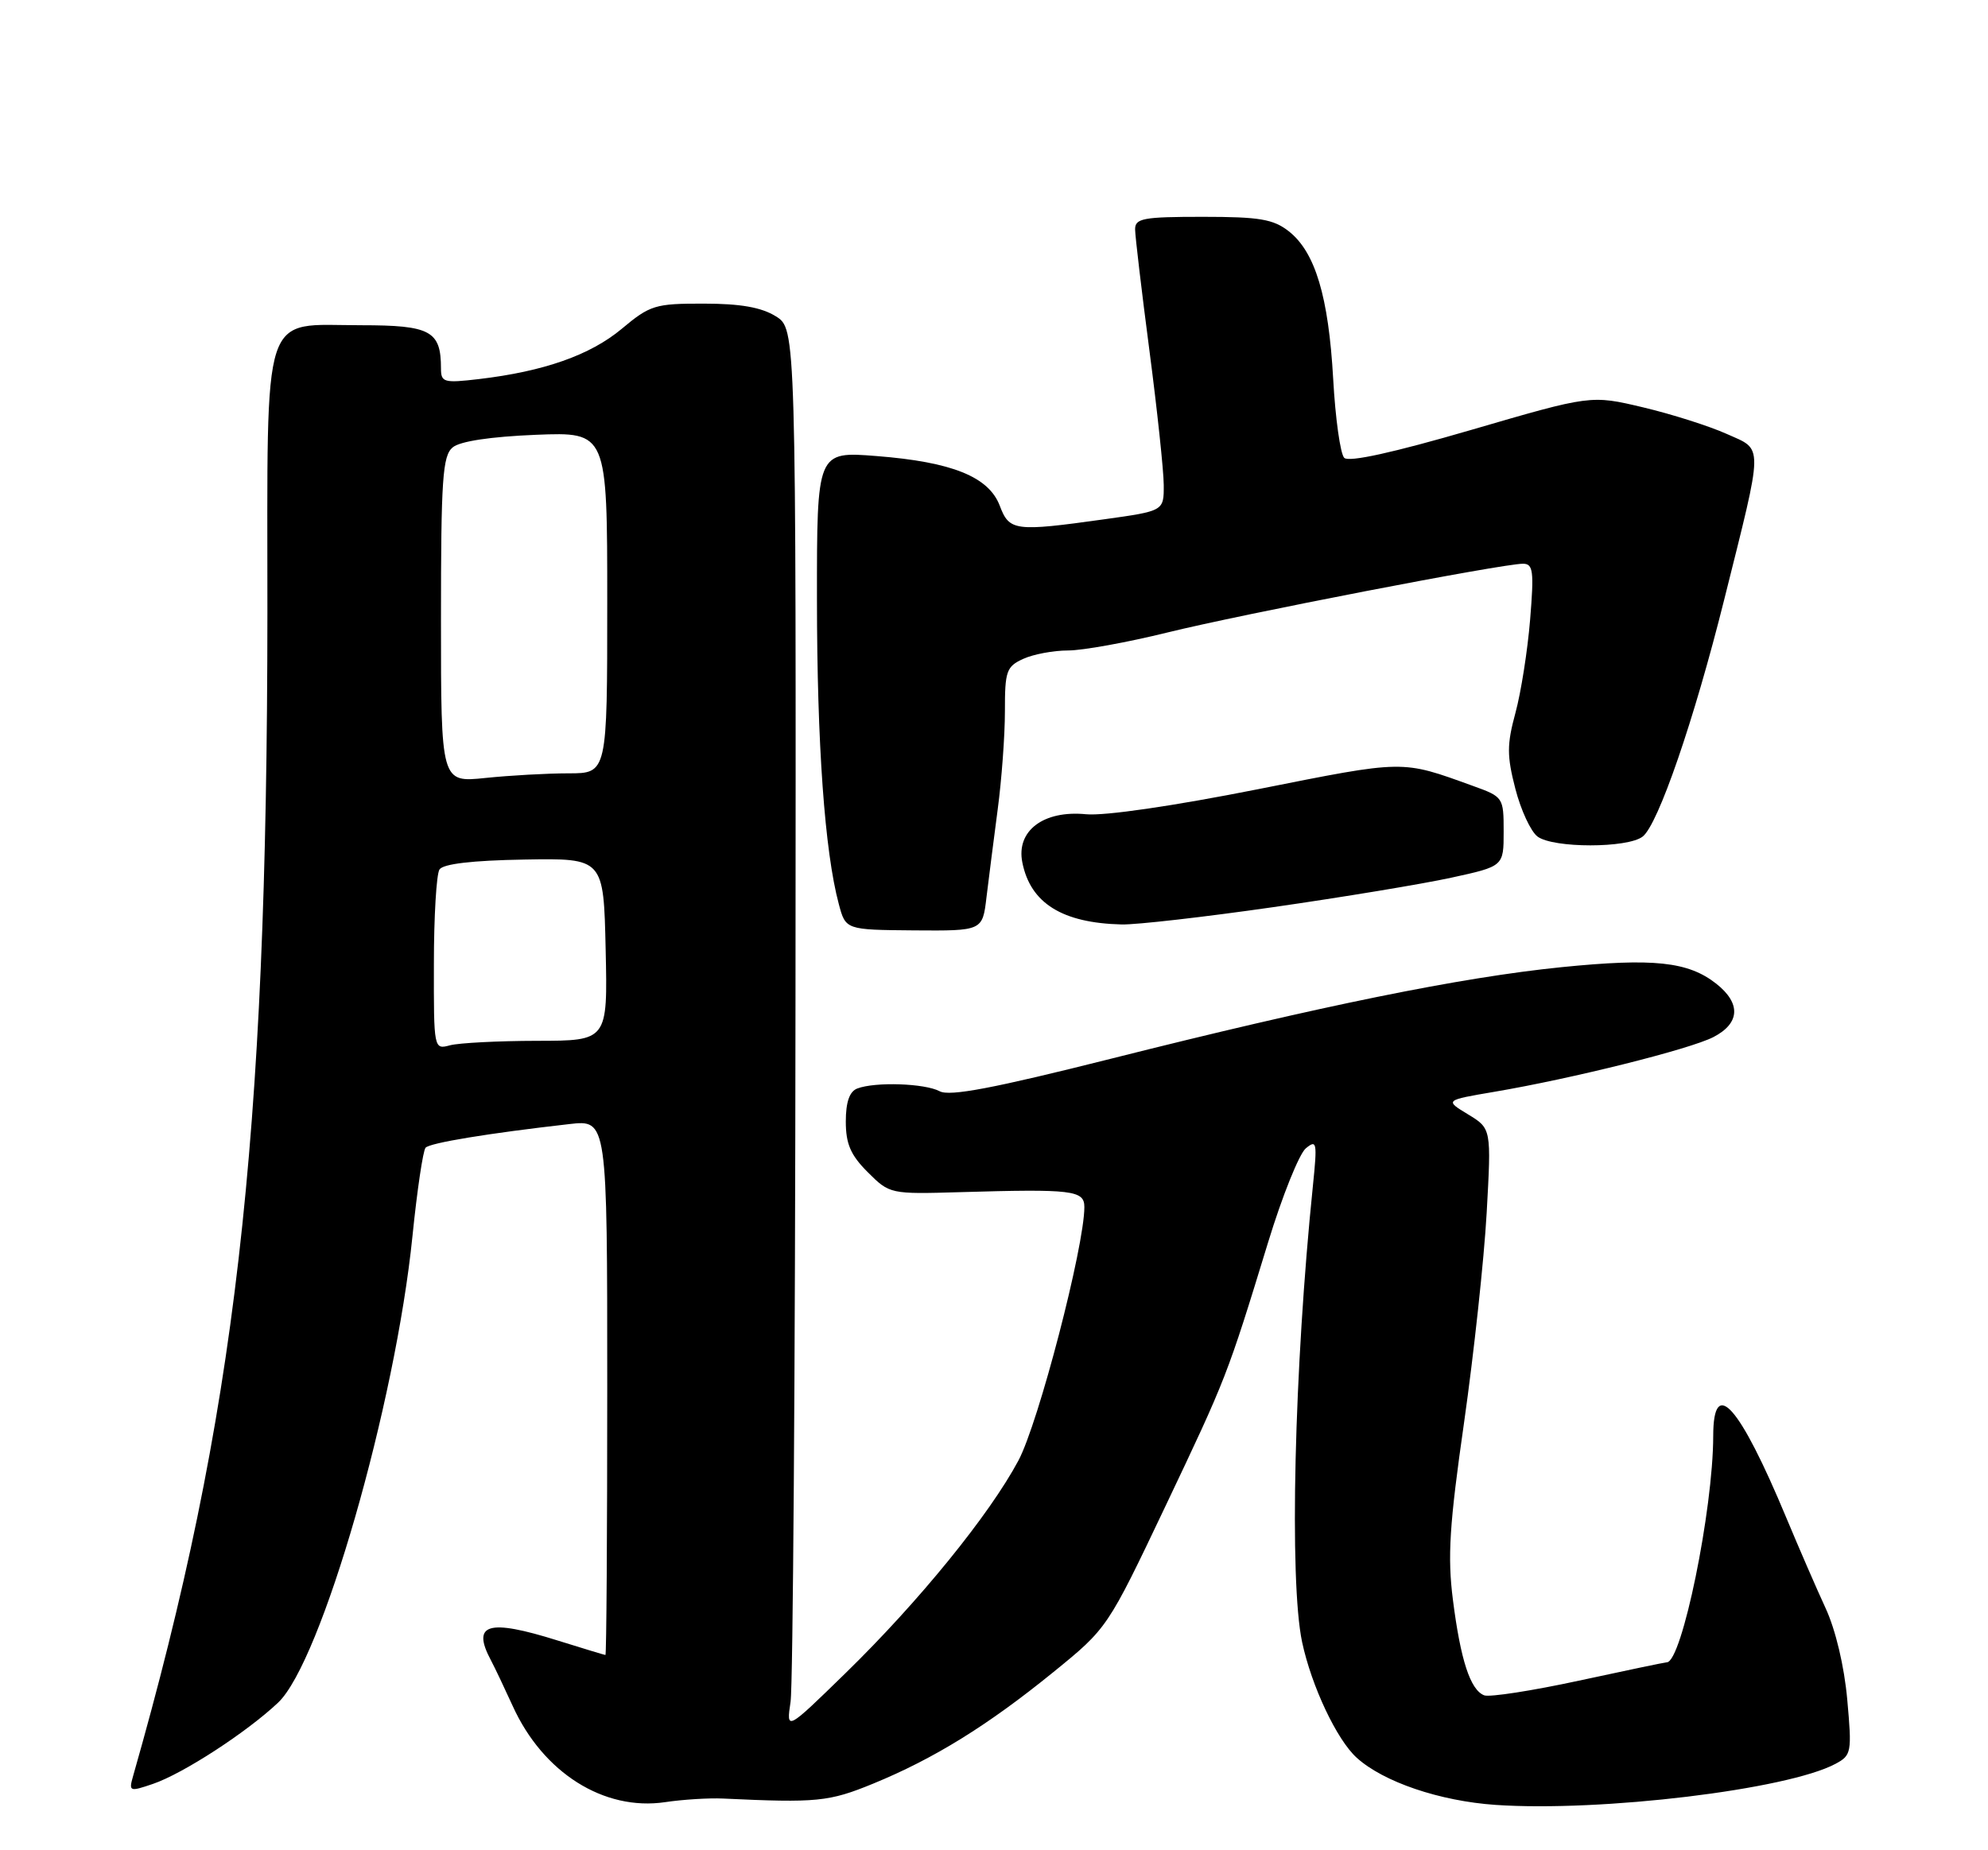 <?xml version="1.0" encoding="UTF-8" standalone="no"?>
<!DOCTYPE svg PUBLIC "-//W3C//DTD SVG 1.1//EN" "http://www.w3.org/Graphics/SVG/1.1/DTD/svg11.dtd" >
<svg xmlns="http://www.w3.org/2000/svg" xmlns:xlink="http://www.w3.org/1999/xlink" version="1.1" viewBox="0 0 275 256">
 <g >
 <path fill="currentColor"
d=" M 100.00 248.85 C 113.02 249.46 114.66 249.30 120.78 246.79 C 129.21 243.33 136.62 238.74 145.67 231.39 C 153.19 225.28 153.19 225.28 161.22 208.39 C 169.65 190.65 169.77 190.35 175.42 171.88 C 177.37 165.49 179.72 159.65 180.63 158.89 C 182.15 157.63 182.23 158.04 181.62 164.01 C 179.02 189.30 178.33 218.73 180.12 227.20 C 181.42 233.29 184.92 240.72 187.68 243.21 C 191.38 246.56 199.17 249.20 206.88 249.73 C 221.50 250.72 247.25 247.61 253.90 244.05 C 256.11 242.87 256.19 242.47 255.53 235.16 C 255.12 230.56 253.92 225.50 252.53 222.50 C 251.26 219.75 248.82 214.12 247.10 210.00 C 240.60 194.40 237.00 190.36 236.99 198.67 C 236.98 208.91 232.65 230.00 230.57 230.00 C 230.34 230.00 224.87 231.14 218.41 232.54 C 211.94 233.94 206.05 234.85 205.31 234.57 C 203.39 233.83 202.04 229.69 200.98 221.34 C 200.22 215.38 200.50 210.95 202.53 196.78 C 203.88 187.28 205.29 174.25 205.65 167.83 C 206.30 156.15 206.30 156.15 203.08 154.19 C 199.85 152.23 199.85 152.23 206.68 151.07 C 217.49 149.24 233.77 145.17 237.02 143.49 C 240.71 141.58 240.85 138.82 237.40 136.10 C 233.52 133.05 228.74 132.54 216.00 133.82 C 202.08 135.23 182.79 139.15 153.67 146.49 C 137.42 150.58 131.37 151.73 129.99 150.99 C 127.93 149.89 121.05 149.66 118.58 150.61 C 117.51 151.02 117.00 152.49 117.00 155.18 C 117.00 158.27 117.67 159.83 120.04 162.19 C 123.06 165.21 123.15 165.23 132.79 164.95 C 148.38 164.49 150.00 164.69 150.00 167.01 C 150.00 172.48 143.66 196.87 140.88 202.08 C 136.87 209.59 127.11 221.60 116.96 231.50 C 108.76 239.50 108.76 239.50 109.36 235.45 C 109.69 233.22 110.00 189.57 110.04 138.45 C 110.12 45.50 110.12 45.50 107.31 43.76 C 105.32 42.52 102.40 42.01 97.34 42.01 C 90.63 42.00 89.93 42.21 86.00 45.50 C 81.65 49.13 75.24 51.39 66.25 52.45 C 61.39 53.02 61.00 52.91 61.00 50.97 C 61.00 45.78 59.56 45.00 49.96 45.00 C 35.99 45.00 37.00 41.89 36.99 84.75 C 36.96 158.23 32.59 196.04 18.41 245.74 C 17.80 247.88 17.91 247.93 21.14 246.83 C 25.30 245.42 34.12 239.69 38.47 235.58 C 44.45 229.93 54.70 194.33 57.06 171.00 C 57.70 164.68 58.52 159.18 58.87 158.80 C 59.48 158.13 67.50 156.81 78.75 155.53 C 84.00 154.93 84.00 154.93 84.00 191.97 C 84.00 212.33 83.89 228.99 83.75 228.99 C 83.61 228.98 80.65 228.08 77.16 226.99 C 67.48 223.95 65.19 224.64 67.93 229.76 C 68.44 230.72 69.78 233.54 70.92 236.04 C 75.11 245.28 83.54 250.60 92.00 249.35 C 94.47 248.98 98.08 248.76 100.00 248.85 Z  M 136.46 124.15 C 136.77 121.59 137.47 116.12 138.01 112.00 C 138.56 107.88 139.01 101.76 139.01 98.41 C 139.00 92.85 139.22 92.22 141.55 91.16 C 142.95 90.52 145.74 90.00 147.76 90.00 C 149.77 90.00 155.94 88.88 161.46 87.52 C 171.84 84.96 207.81 78.00 210.67 78.00 C 212.09 78.00 212.21 79.01 211.66 85.75 C 211.31 90.01 210.40 95.81 209.63 98.64 C 208.44 103.03 208.44 104.57 209.62 109.14 C 210.38 112.09 211.76 115.06 212.69 115.75 C 214.88 117.37 225.14 117.37 227.23 115.75 C 229.37 114.09 234.34 99.65 238.50 83.00 C 244.00 60.98 243.98 62.34 238.86 60.04 C 236.46 58.96 231.25 57.30 227.28 56.36 C 220.07 54.65 220.07 54.65 203.49 59.49 C 192.72 62.63 186.58 63.98 185.95 63.35 C 185.41 62.81 184.72 57.90 184.42 52.44 C 183.78 41.02 181.93 34.88 178.29 32.01 C 176.14 30.32 174.23 30.00 166.37 30.00 C 158.11 30.00 157.00 30.21 157.02 31.75 C 157.03 32.71 157.92 40.25 159.00 48.50 C 160.08 56.75 160.97 65.12 160.98 67.10 C 161.00 70.70 161.00 70.70 152.75 71.85 C 140.38 73.58 139.62 73.48 138.30 69.98 C 136.78 65.97 131.71 63.92 121.25 63.10 C 113.00 62.45 113.00 62.45 113.01 82.97 C 113.02 102.96 114.08 117.81 116.03 125.08 C 116.98 128.65 116.98 128.65 126.44 128.73 C 135.91 128.80 135.91 128.80 136.46 124.15 Z  M 176.16 125.51 C 185.70 124.14 196.76 122.31 200.75 121.44 C 208.00 119.86 208.00 119.86 208.00 115.07 C 208.00 110.33 207.95 110.25 203.75 108.74 C 193.80 105.14 194.45 105.13 174.00 109.20 C 162.31 111.52 152.79 112.91 150.23 112.66 C 144.34 112.08 140.54 114.96 141.42 119.33 C 142.54 124.97 146.94 127.71 155.16 127.91 C 157.17 127.96 166.62 126.88 176.16 125.51 Z  M 60.02 133.37 C 60.02 126.84 60.37 120.96 60.79 120.31 C 61.28 119.53 65.31 119.05 72.52 118.93 C 83.50 118.74 83.50 118.74 83.78 131.37 C 84.06 144.00 84.06 144.00 74.28 144.01 C 68.90 144.02 63.49 144.30 62.25 144.63 C 60.01 145.23 60.00 145.19 60.02 133.37 Z  M 61.00 85.76 C 61.00 66.24 61.22 63.07 62.62 61.90 C 63.64 61.05 67.85 60.42 74.12 60.16 C 84.00 59.77 84.00 59.77 84.00 83.38 C 84.00 107.00 84.00 107.00 78.65 107.00 C 75.70 107.00 70.53 107.29 67.15 107.64 C 61.00 108.28 61.00 108.28 61.00 85.76 Z "/>
</g>
</svg>